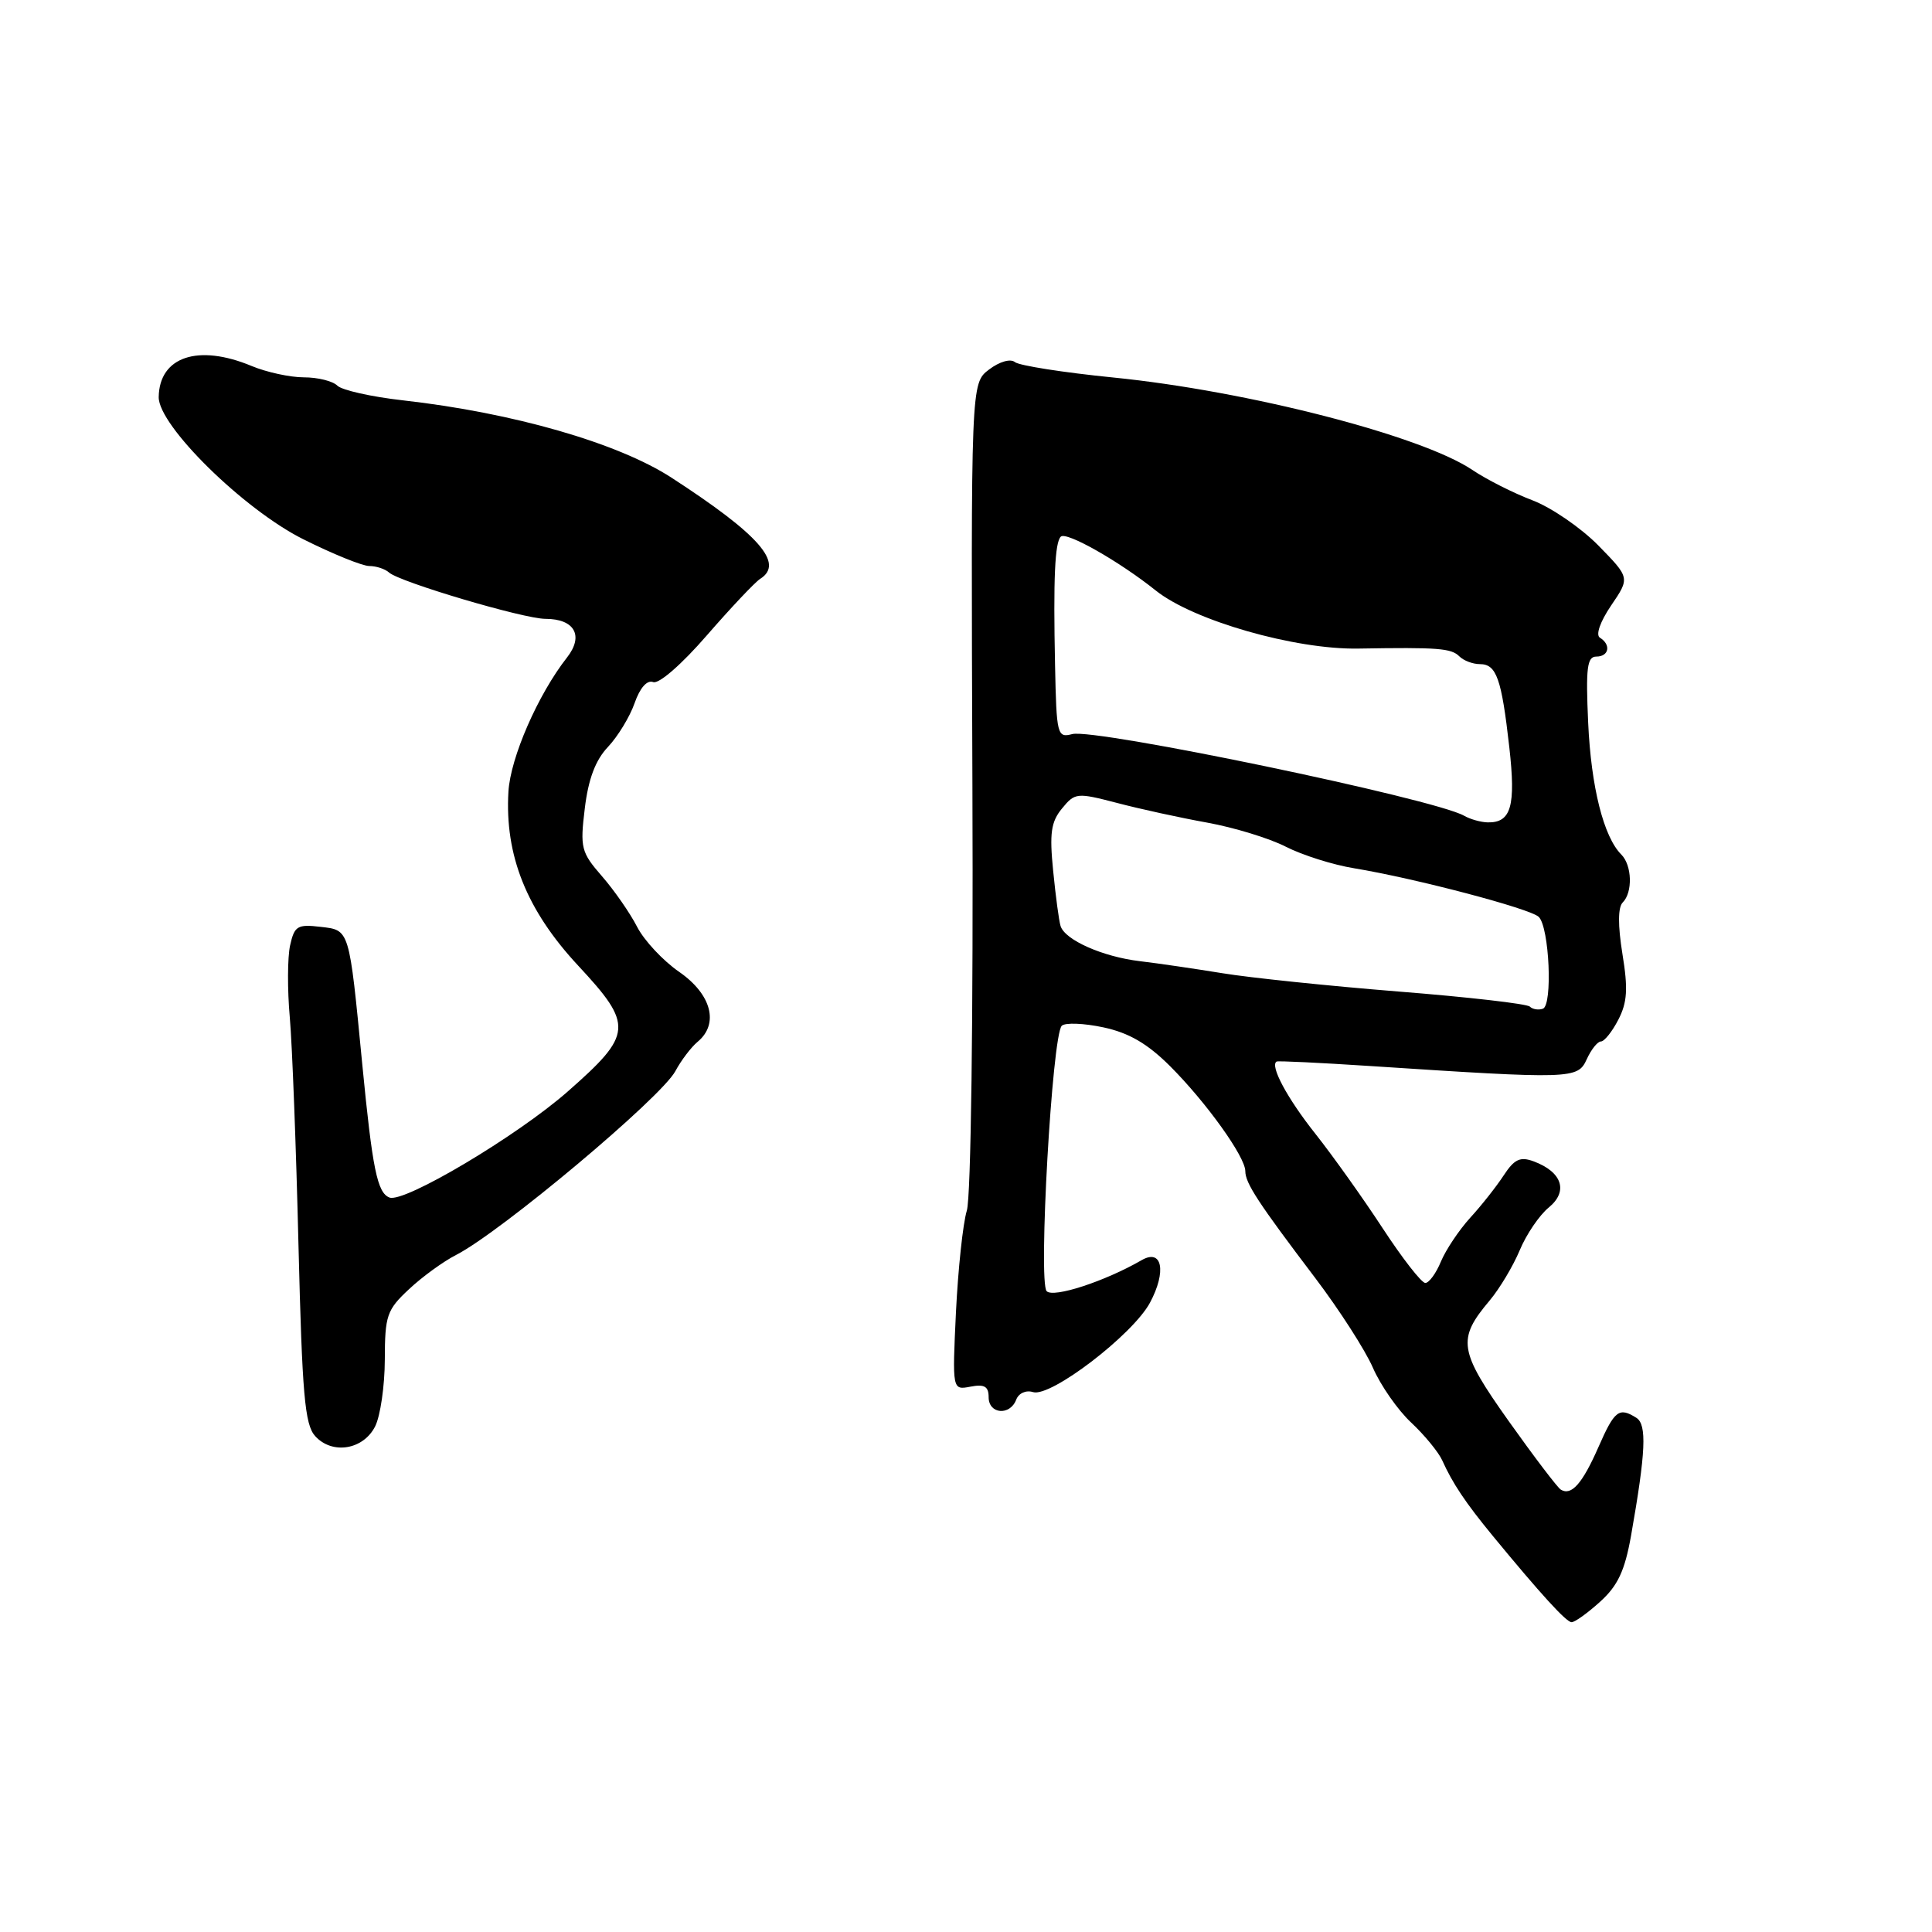 <?xml version="1.0" encoding="UTF-8" standalone="no"?>
<!DOCTYPE svg PUBLIC "-//W3C//DTD SVG 1.1//EN" "http://www.w3.org/Graphics/SVG/1.1/DTD/svg11.dtd" >
<svg xmlns="http://www.w3.org/2000/svg" xmlns:xlink="http://www.w3.org/1999/xlink" version="1.1" viewBox="0 0 256 256">
 <g >
 <path fill="currentColor"
d=" M 212.01 212.25 C 214.37 210.12 215.29 208.15 216.12 203.50 C 218.08 192.39 218.24 188.77 216.83 187.87 C 214.53 186.42 213.94 186.87 211.80 191.75 C 209.67 196.60 208.21 198.25 206.81 197.38 C 206.38 197.12 203.28 193.04 199.93 188.33 C 193.28 178.96 193.04 177.48 197.39 172.32 C 198.70 170.76 200.49 167.77 201.37 165.67 C 202.24 163.57 203.98 161.01 205.23 159.99 C 207.84 157.85 206.99 155.28 203.20 153.88 C 201.44 153.23 200.66 153.59 199.25 155.74 C 198.29 157.21 196.29 159.75 194.80 161.37 C 193.32 163.00 191.58 165.61 190.93 167.16 C 190.29 168.72 189.35 170.00 188.86 170.00 C 188.36 170.00 185.82 166.74 183.21 162.75 C 180.60 158.76 176.59 153.13 174.30 150.24 C 170.56 145.53 168.23 141.18 169.16 140.66 C 169.35 140.55 174.90 140.82 181.50 141.25 C 208.36 143.01 209.05 142.99 210.25 140.36 C 210.84 139.06 211.69 138.00 212.13 138.00 C 212.58 138.00 213.62 136.70 214.44 135.11 C 215.62 132.82 215.74 131.03 214.98 126.40 C 214.37 122.62 214.38 120.22 215.02 119.58 C 216.36 118.24 216.26 114.66 214.83 113.23 C 212.49 110.89 210.83 104.30 210.44 95.75 C 210.11 88.51 210.30 87.00 211.52 87.00 C 213.20 87.00 213.50 85.43 212.00 84.50 C 211.41 84.14 212.02 82.39 213.49 80.22 C 215.98 76.56 215.98 76.56 211.79 72.28 C 209.48 69.93 205.55 67.24 203.05 66.29 C 200.55 65.34 196.96 63.53 195.08 62.26 C 188.35 57.73 165.31 51.80 147.50 50.02 C 140.90 49.36 135.04 48.44 134.48 47.98 C 133.90 47.50 132.44 47.91 131.06 48.96 C 128.65 50.78 128.65 50.78 128.85 104.05 C 128.97 135.04 128.66 158.61 128.11 160.41 C 127.59 162.11 126.95 168.16 126.67 173.85 C 126.18 184.20 126.18 184.20 128.59 183.74 C 130.44 183.38 131.00 183.71 131.00 185.14 C 131.00 187.38 133.82 187.63 134.65 185.47 C 134.98 184.60 135.95 184.17 136.88 184.46 C 139.20 185.20 150.09 176.87 152.38 172.61 C 154.60 168.46 154.00 165.40 151.27 166.98 C 146.42 169.78 139.61 172.01 138.69 171.09 C 137.55 169.95 139.41 137.18 140.69 135.92 C 141.14 135.48 143.62 135.58 146.20 136.13 C 149.61 136.86 152.05 138.29 155.06 141.29 C 159.86 146.10 165.00 153.27 165.01 155.18 C 165.01 156.77 166.72 159.38 174.28 169.35 C 177.46 173.55 180.90 178.89 181.92 181.24 C 182.94 183.58 185.22 186.85 186.99 188.50 C 188.75 190.15 190.60 192.40 191.10 193.50 C 192.47 196.55 194.18 199.11 197.79 203.50 C 204.12 211.19 207.51 214.91 208.23 214.95 C 208.64 214.98 210.34 213.76 212.01 212.25 Z  M 49.71 189.00 C 50.40 187.62 50.98 183.64 50.99 180.15 C 51.00 174.32 51.26 173.56 54.18 170.84 C 55.92 169.20 58.73 167.16 60.43 166.29 C 66.37 163.25 87.61 145.44 89.49 141.93 C 90.25 140.51 91.57 138.77 92.43 138.05 C 95.31 135.67 94.28 131.75 90.01 128.79 C 87.86 127.31 85.34 124.61 84.41 122.79 C 83.48 120.98 81.39 117.97 79.76 116.10 C 77.00 112.93 76.85 112.35 77.49 107.10 C 77.96 103.22 78.90 100.72 80.56 98.97 C 81.87 97.58 83.46 94.97 84.09 93.16 C 84.80 91.13 85.74 90.07 86.55 90.38 C 87.30 90.67 90.33 88.03 93.66 84.19 C 96.86 80.51 100.04 77.14 100.73 76.70 C 103.96 74.66 100.61 70.84 88.97 63.29 C 81.88 58.69 67.98 54.69 53.41 53.05 C 49.22 52.58 45.30 51.70 44.70 51.10 C 44.09 50.49 42.10 50.00 40.27 50.00 C 38.44 50.00 35.32 49.32 33.35 48.50 C 26.26 45.54 21.11 47.26 21.03 52.61 C 20.97 56.38 32.28 67.50 40.18 71.45 C 44.08 73.40 48.02 75.00 48.93 75.00 C 49.85 75.00 51.03 75.39 51.55 75.86 C 52.96 77.13 69.40 82.00 72.27 82.00 C 76.13 82.00 77.39 84.23 75.14 87.11 C 71.28 92.03 67.64 100.38 67.37 104.89 C 66.87 113.34 69.78 120.61 76.60 127.94 C 83.96 135.85 83.86 137.04 75.24 144.62 C 68.52 150.53 53.56 159.43 51.61 158.68 C 49.99 158.06 49.35 154.91 48.00 141.00 C 46.25 122.93 46.35 123.26 42.46 122.81 C 39.41 122.45 39.01 122.70 38.44 125.27 C 38.09 126.85 38.07 131.14 38.40 134.82 C 38.72 138.49 39.24 152.07 39.55 164.99 C 40.04 184.79 40.38 188.76 41.76 190.29 C 44.02 192.78 48.14 192.11 49.71 189.00 Z  M 202.71 133.38 C 202.35 133.01 194.50 132.11 185.27 131.38 C 176.05 130.64 165.57 129.55 162.00 128.96 C 158.43 128.38 153.49 127.65 151.03 127.36 C 146.10 126.77 141.10 124.55 140.53 122.70 C 140.32 122.04 139.88 118.76 139.55 115.40 C 139.05 110.42 139.26 108.90 140.72 107.13 C 142.44 105.03 142.69 105.01 148.00 106.39 C 151.03 107.19 156.40 108.36 159.95 109.00 C 163.49 109.64 168.18 111.07 170.37 112.19 C 172.56 113.31 176.64 114.60 179.43 115.05 C 187.55 116.39 202.82 120.41 203.90 121.50 C 205.30 122.91 205.75 133.20 204.44 133.66 C 203.85 133.87 203.08 133.74 202.71 133.38 Z  M 194.00 108.09 C 190.06 105.84 145.11 96.48 142.08 97.27 C 140.09 97.79 139.99 97.41 139.80 88.16 C 139.56 76.67 139.77 71.90 140.56 71.11 C 141.28 70.39 148.30 74.37 153.15 78.25 C 158.11 82.22 171.59 86.09 180.00 85.94 C 190.60 85.76 192.30 85.90 193.37 86.97 C 193.94 87.54 195.16 88.00 196.09 88.00 C 198.29 88.00 198.96 89.89 199.99 99.00 C 200.87 106.82 200.24 109.03 197.13 108.97 C 196.23 108.95 194.82 108.56 194.00 108.09 Z "/>
</g>
</svg>